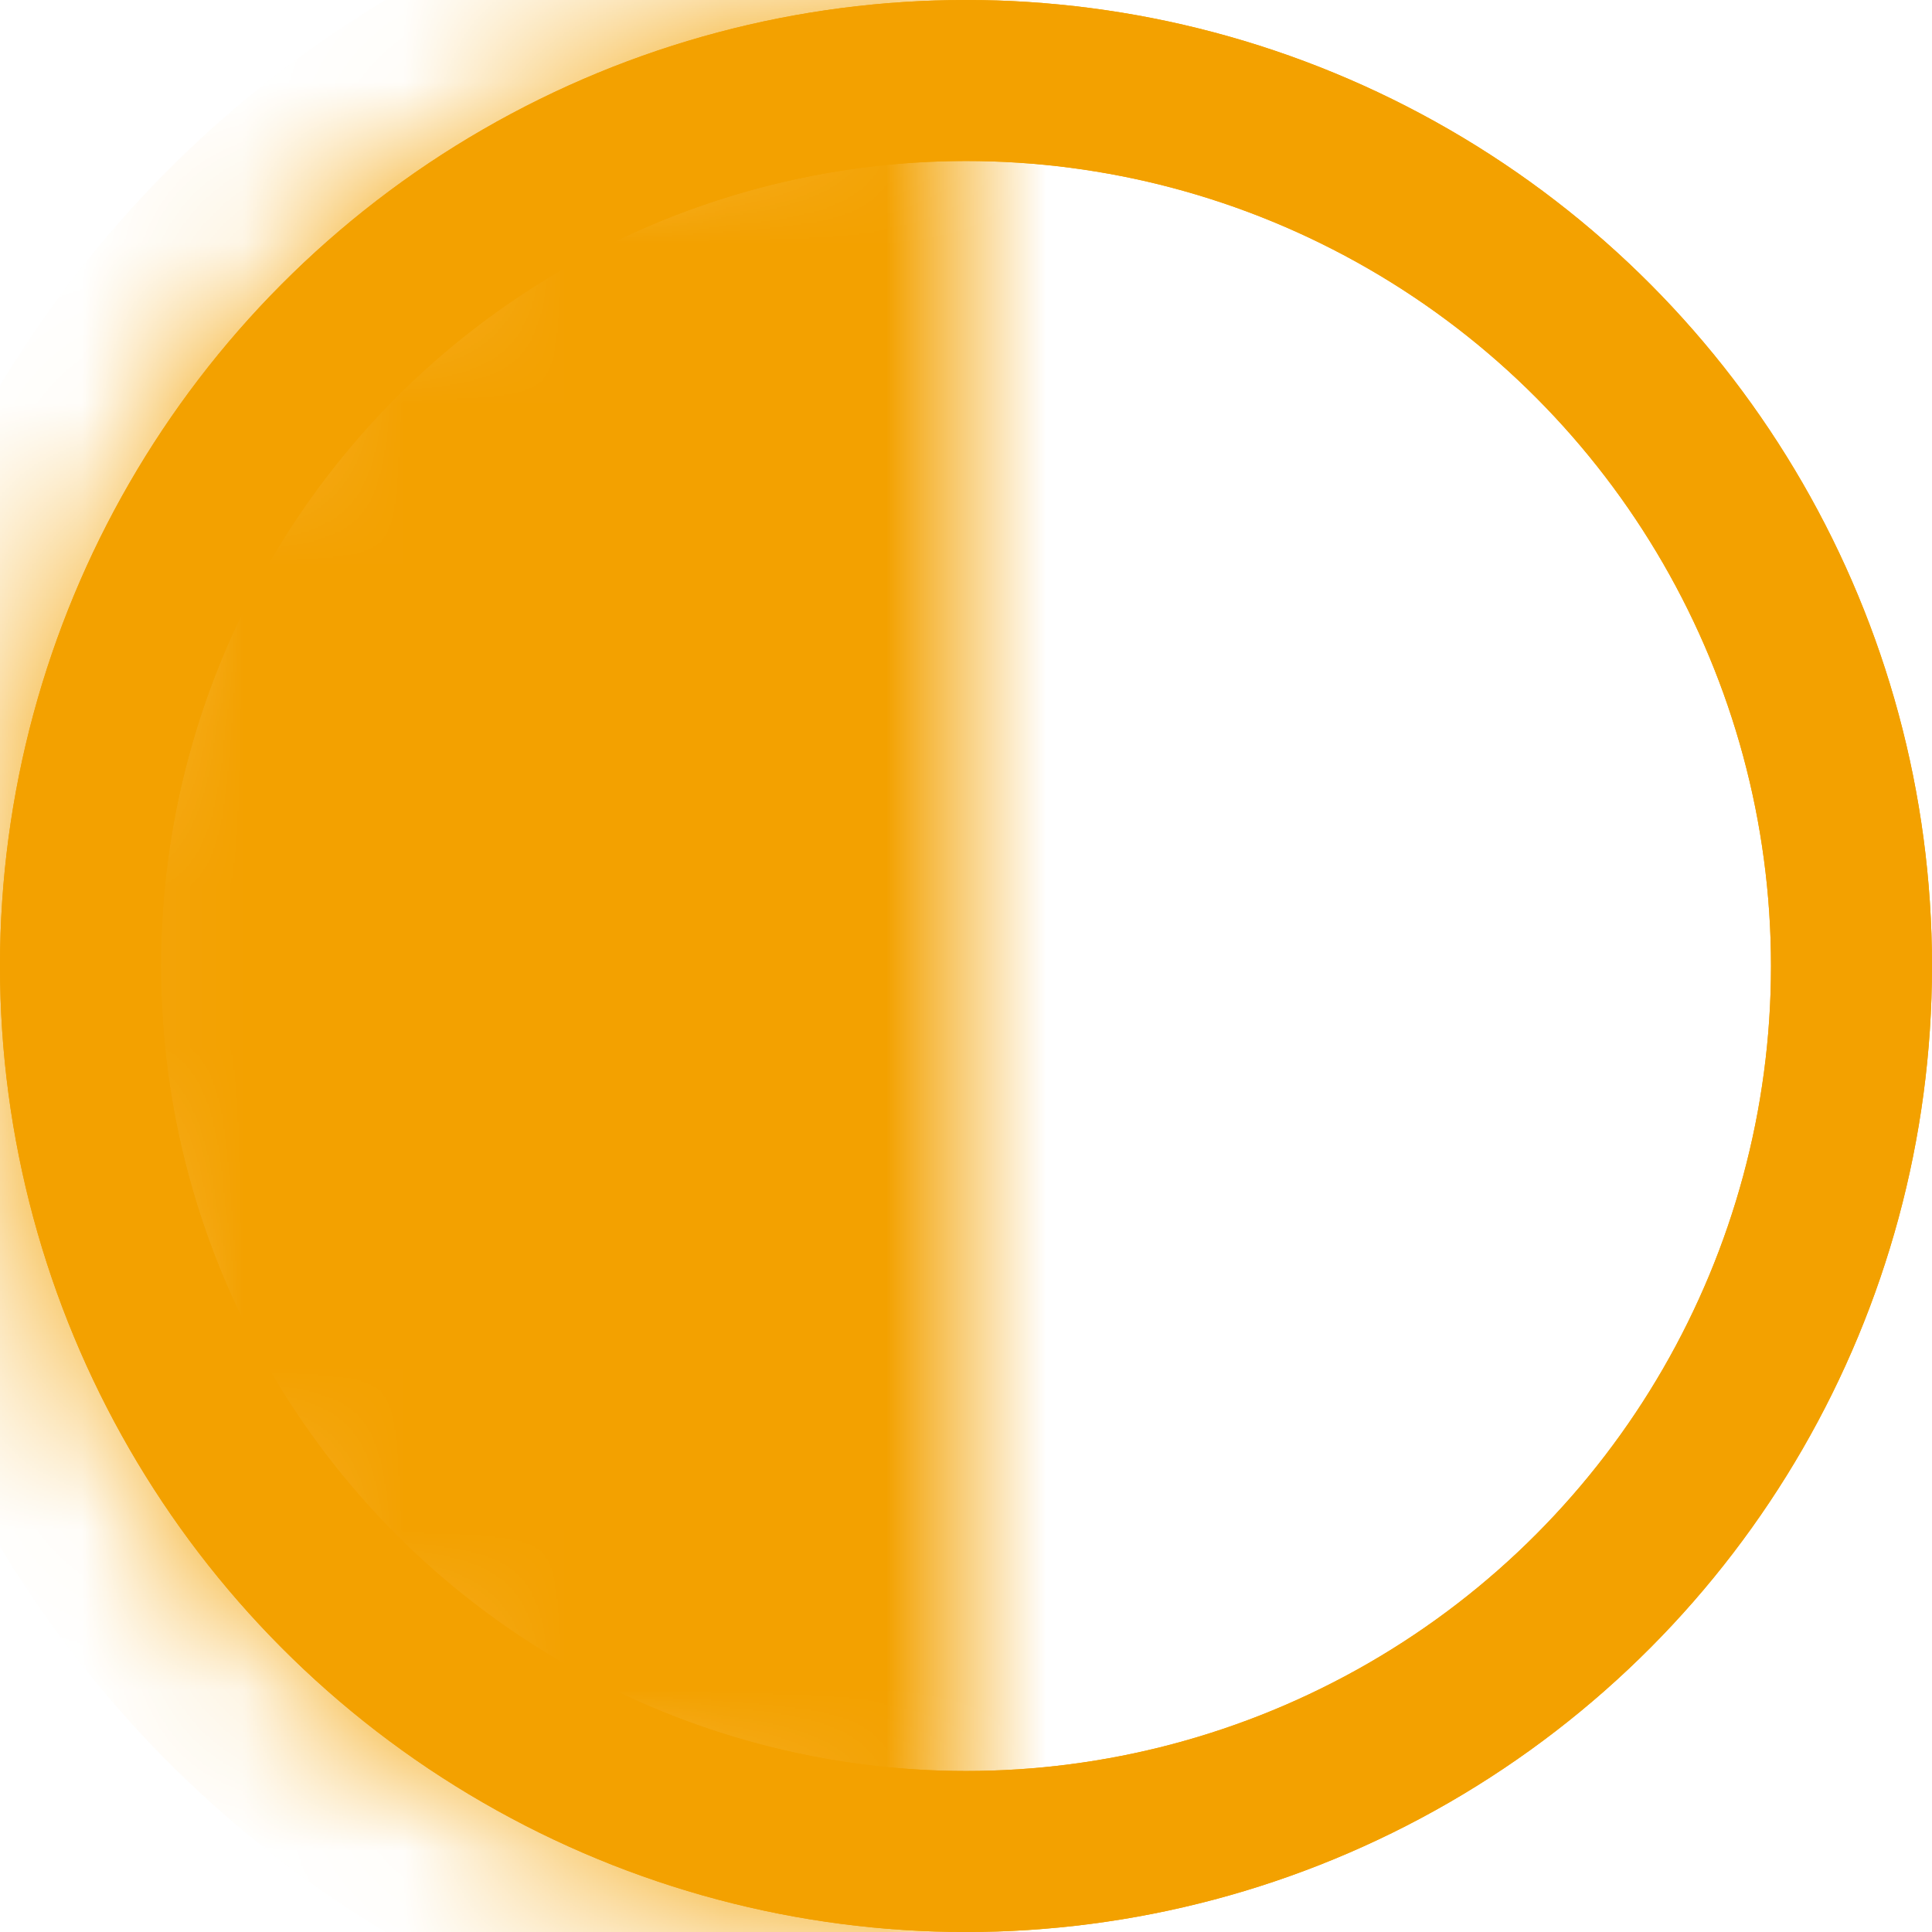 <svg width="12" height="12" viewBox="0 0 12 12" fill="none" xmlns="http://www.w3.org/2000/svg">
<g clip-path="url(#clip0_11294_534787)">
<circle cx="6" cy="6" r="5.5" stroke="#F3A100"/>
<circle cx="6" cy="6" r="5.5" stroke="#F3A100"/>
<mask id="path-3-inside-1_11294_534787" fill="white">
<path d="M6 6.91406e-07C5.212 7.25848e-07 4.432 0.155 3.704 0.457C2.976 0.758 2.315 1.2 1.757 1.757C1.2 2.315 0.758 2.976 0.457 3.704C0.155 4.432 -3.31151e-07 5.212 -2.62268e-07 6C-1.93385e-07 6.788 0.155 7.568 0.457 8.296C0.758 9.024 1.2 9.685 1.757 10.243C2.315 10.8 2.976 11.242 3.704 11.543C4.432 11.845 5.212 12 6 12L6 6L6 6.91406e-07Z"/>
</mask>
<path d="M6 6.91406e-07C5.212 7.25848e-07 4.432 0.155 3.704 0.457C2.976 0.758 2.315 1.2 1.757 1.757C1.2 2.315 0.758 2.976 0.457 3.704C0.155 4.432 -3.31151e-07 5.212 -2.62268e-07 6C-1.93385e-07 6.788 0.155 7.568 0.457 8.296C0.758 9.024 1.2 9.685 1.757 10.243C2.315 10.8 2.976 11.242 3.704 11.543C4.432 11.845 5.212 12 6 12L6 6L6 6.91406e-07Z" fill="#F3A100" stroke="#F3A100" stroke-width="2" mask="url(#path-3-inside-1_11294_534787)"/>
</g>
<defs>
<clipPath id="clip0_11294_534787">
<rect width="12" height="12" fill="white"/>
</clipPath>
</defs>
</svg>
